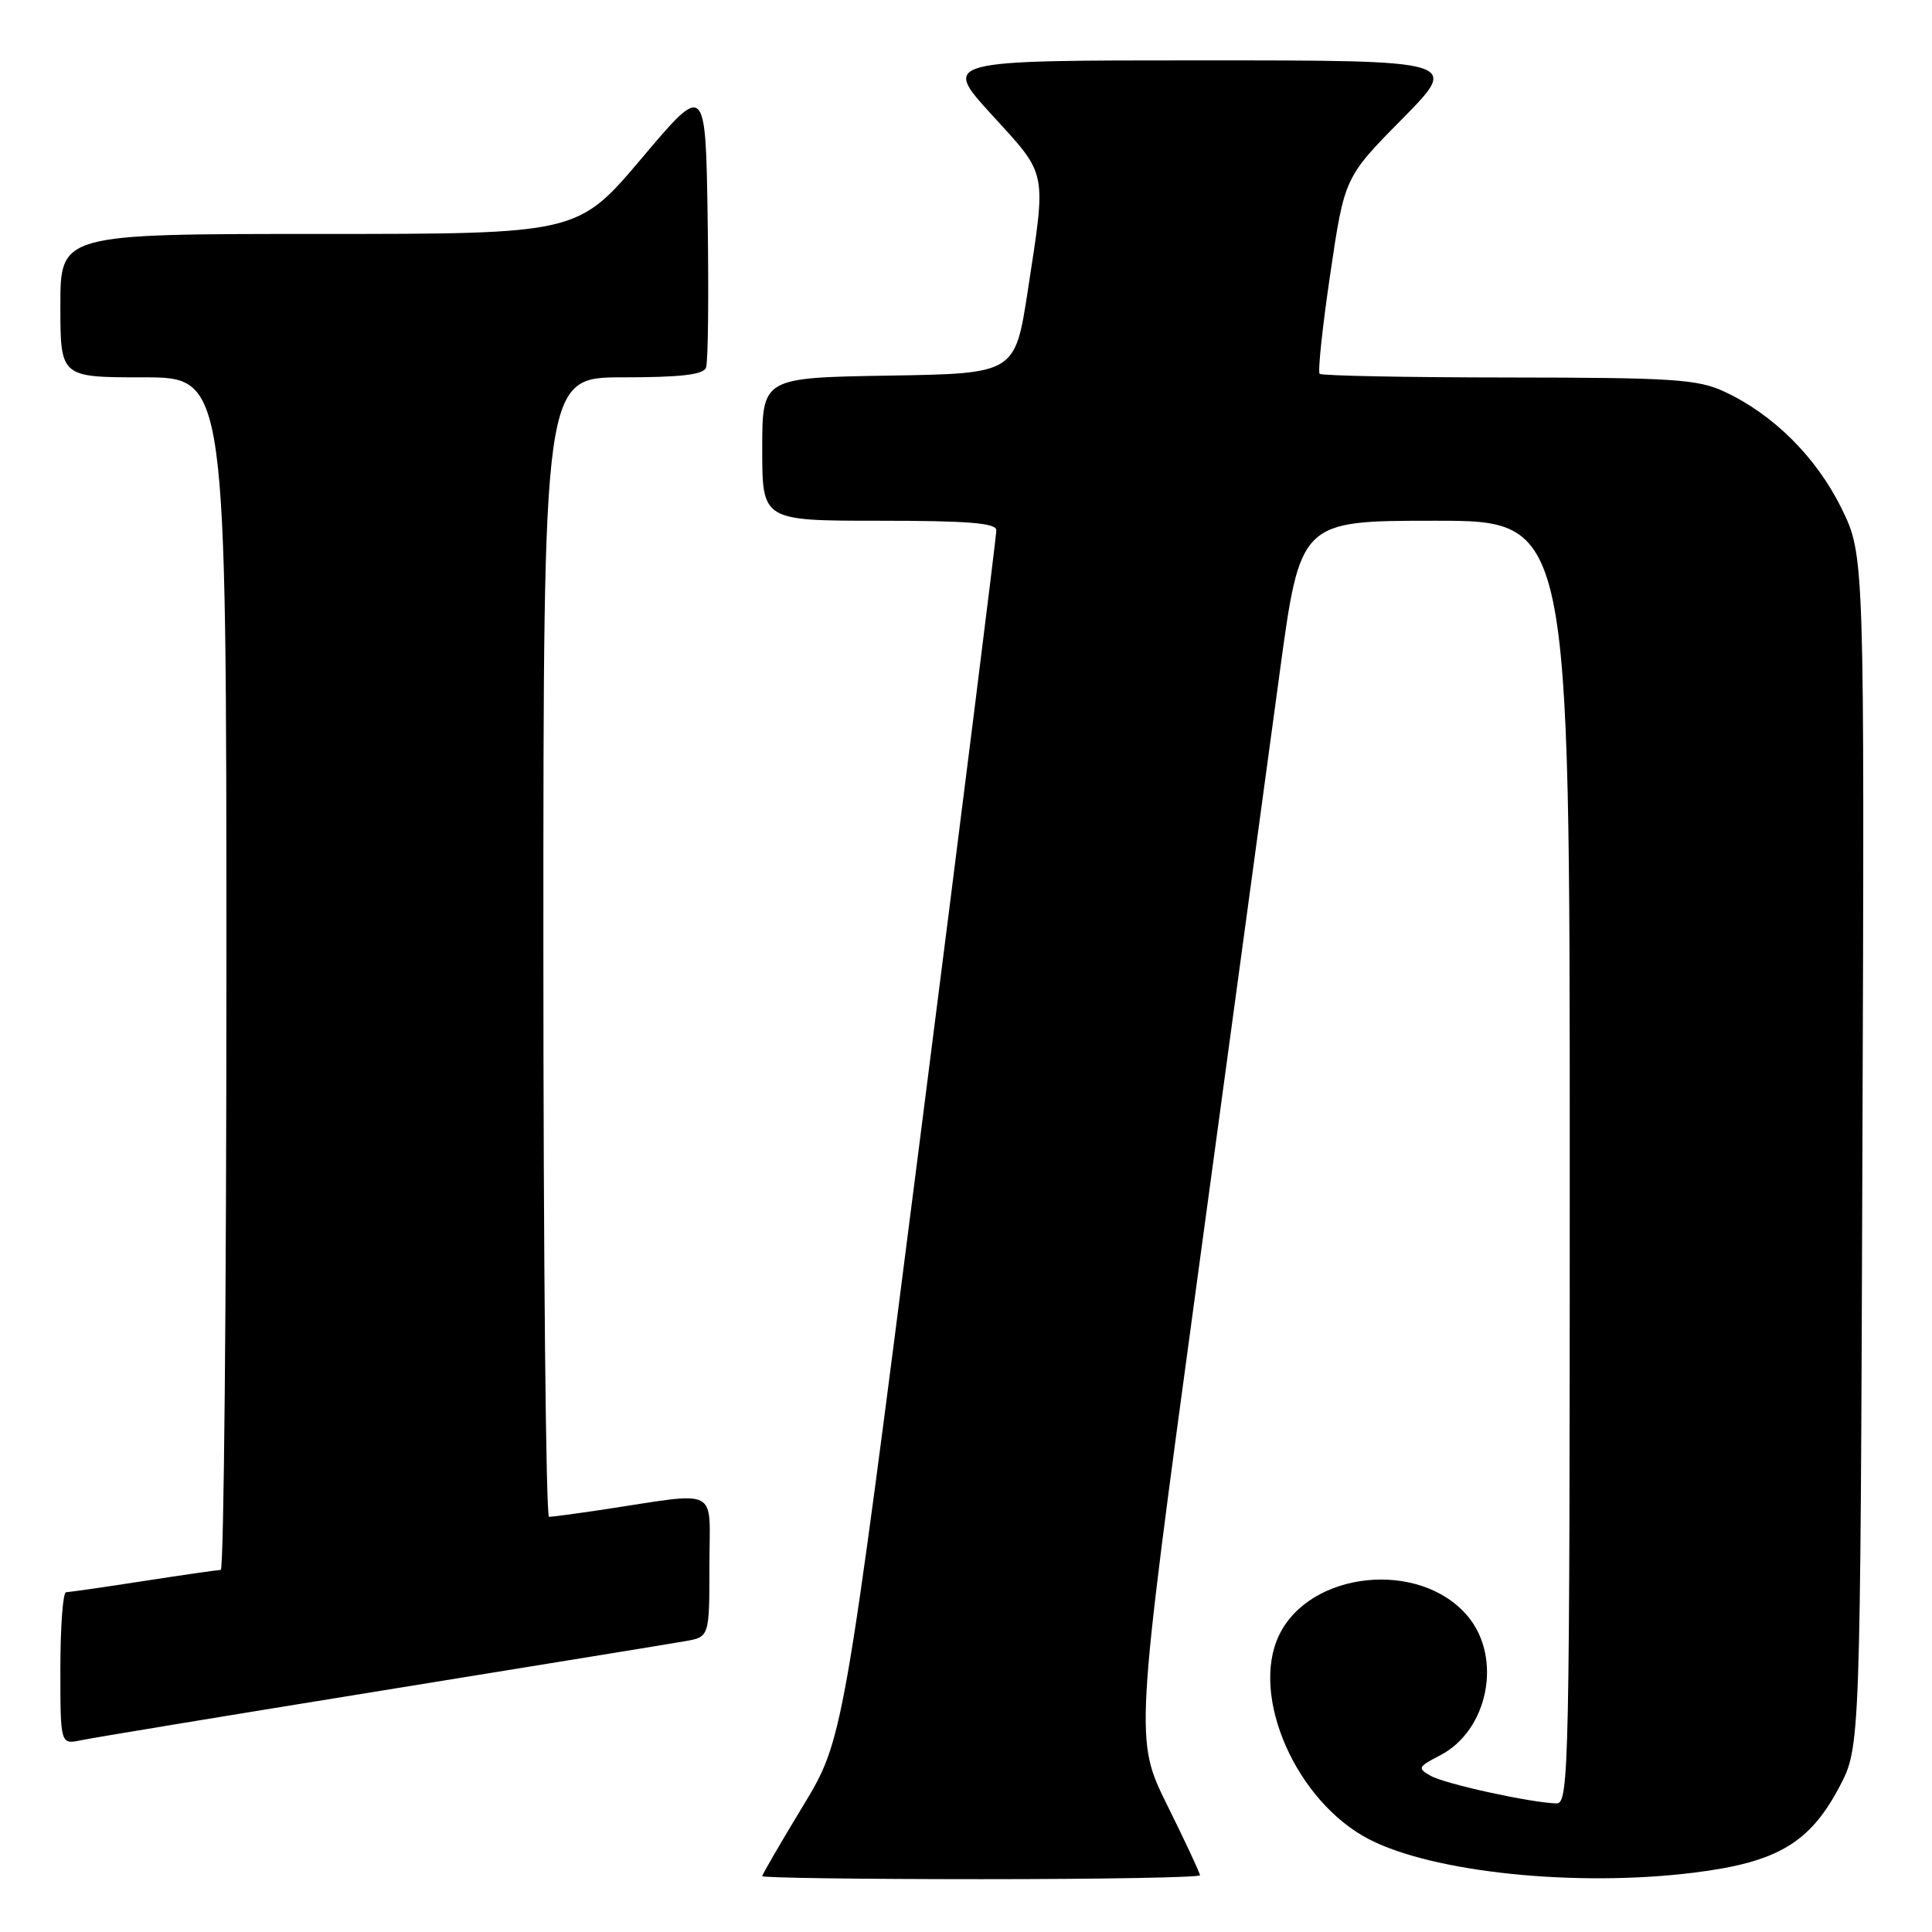 <?xml version="1.0" encoding="UTF-8" standalone="no"?>
<!DOCTYPE svg PUBLIC "-//W3C//DTD SVG 1.1//EN" "http://www.w3.org/Graphics/SVG/1.1/DTD/svg11.dtd" >
<svg xmlns="http://www.w3.org/2000/svg" xmlns:xlink="http://www.w3.org/1999/xlink" version="1.1" viewBox="0 0 256 256">
 <g >
 <path fill="currentColor"
d=" M 159.00 248.48 C 159.00 248.19 157.06 244.03 154.68 239.23 C 150.36 230.50 150.36 230.50 158.58 170.00 C 163.11 136.72 168.04 100.39 169.55 89.25 C 172.29 69.00 172.29 69.00 190.15 69.00 C 208.00 69.00 208.00 69.00 208.00 154.00 C 208.00 234.30 207.90 239.00 206.25 238.96 C 202.92 238.89 191.49 236.39 189.58 235.31 C 187.79 234.30 187.87 234.12 190.81 232.60 C 197.21 229.29 199.11 219.66 194.47 214.14 C 188.15 206.63 173.53 208.14 169.46 216.72 C 165.63 224.81 171.79 238.73 181.40 243.71 C 189.92 248.12 208.87 250.07 224.43 248.14 C 235.48 246.77 239.80 244.22 243.74 236.75 C 246.50 231.50 246.50 231.50 246.78 152.53 C 247.06 73.56 247.06 73.56 243.99 67.32 C 240.67 60.58 234.97 54.91 228.50 51.90 C 224.95 50.25 221.75 50.04 199.92 50.02 C 186.40 50.01 175.12 49.79 174.86 49.53 C 174.60 49.27 175.23 43.30 176.27 36.28 C 178.16 23.50 178.16 23.50 185.81 15.75 C 193.45 8.00 193.45 8.00 159.15 8.00 C 124.84 8.00 124.84 8.00 131.42 15.21 C 138.86 23.36 138.66 22.37 136.19 38.50 C 134.50 49.50 134.50 49.50 117.75 49.77 C 101.00 50.05 101.00 50.05 101.00 59.52 C 101.00 69.00 101.00 69.00 116.50 69.00 C 128.22 69.00 132.01 69.30 132.02 70.25 C 132.04 70.94 127.48 107.27 121.90 151.00 C 111.74 230.50 111.74 230.50 106.37 239.35 C 103.42 244.22 101.00 248.38 101.00 248.60 C 101.00 248.82 114.05 249.00 130.00 249.00 C 145.95 249.00 159.00 248.77 159.00 248.48 Z  M 50.50 224.03 C 70.85 220.73 88.96 217.79 90.75 217.47 C 94.00 216.91 94.00 216.91 94.00 207.44 C 94.00 196.79 95.70 197.66 79.50 200.09 C 76.20 200.58 73.16 200.99 72.75 200.99 C 72.34 201.00 72.00 167.03 72.00 125.50 C 72.00 50.00 72.00 50.00 82.53 50.00 C 90.17 50.00 93.20 49.65 93.55 48.72 C 93.83 48.01 93.92 39.22 93.77 29.18 C 93.50 10.93 93.50 10.93 85.03 20.97 C 76.55 31.00 76.55 31.00 42.28 31.00 C 8.00 31.00 8.00 31.00 8.00 40.50 C 8.00 50.00 8.00 50.00 19.00 50.00 C 30.00 50.00 30.00 50.00 30.00 129.00 C 30.00 172.45 29.66 208.01 29.25 208.02 C 28.84 208.03 24.23 208.69 19.00 209.50 C 13.78 210.31 9.16 210.97 8.75 210.98 C 8.34 210.99 8.00 215.54 8.00 221.08 C 8.00 231.16 8.00 231.16 10.75 230.59 C 12.26 230.27 30.15 227.32 50.50 224.03 Z "/>
</g>
</svg>